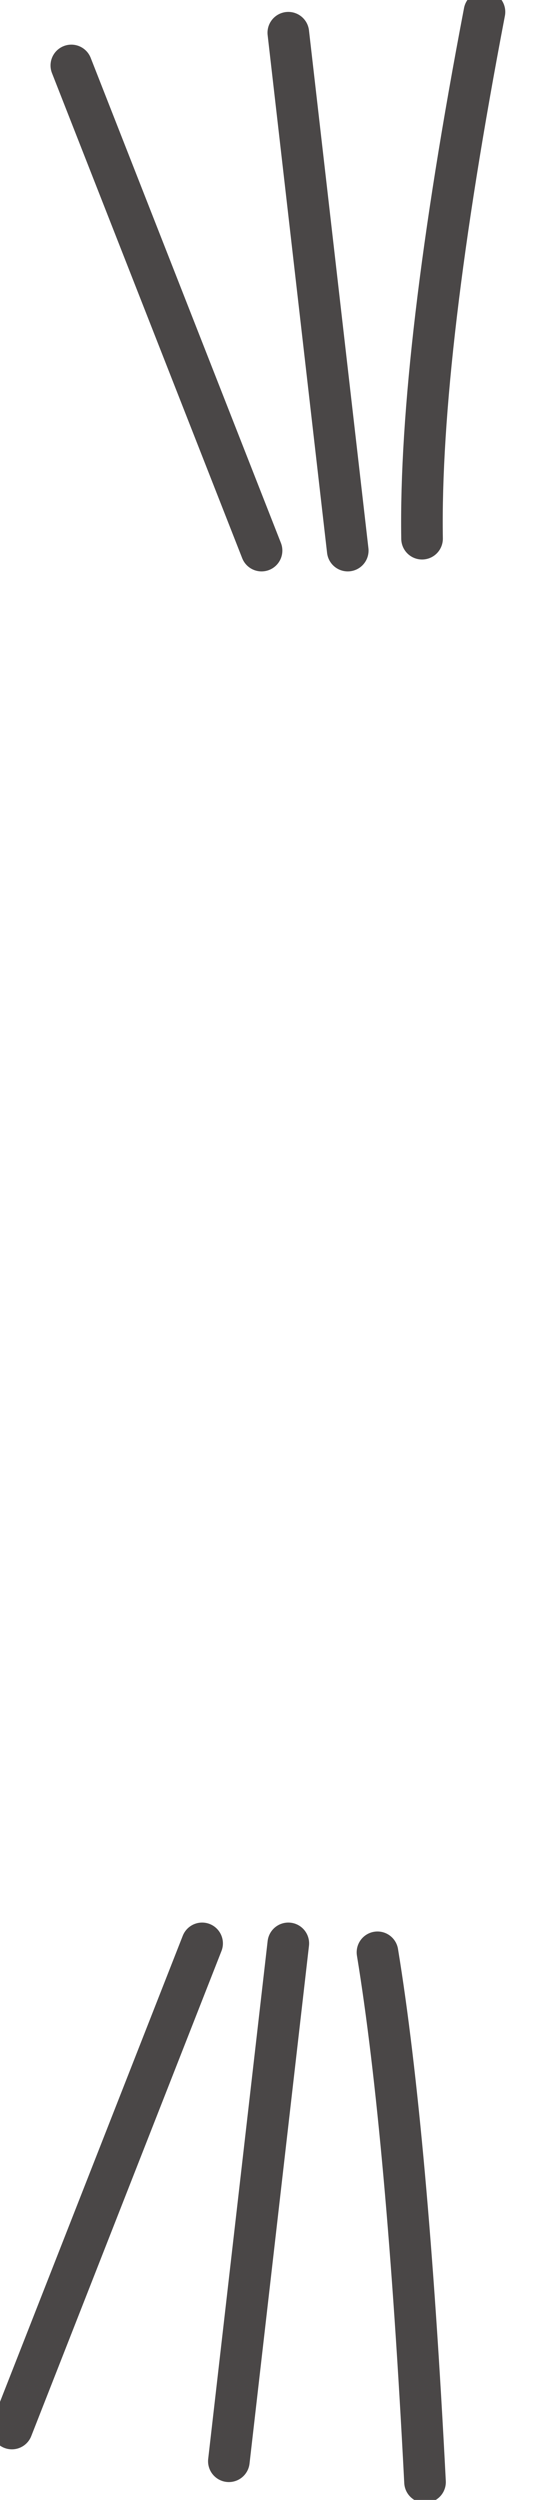 <?xml version="1.0" encoding="utf-8"?>
<svg version="1.1" id="Layer_1"
xmlns="http://www.w3.org/2000/svg"
xmlns:xlink="http://www.w3.org/1999/xlink"
width="9px" height="42px"
xml:space="preserve">
<g id="PathID_3808" transform="matrix(1, 0, 0, 1, 8.3, 22.35)">
<path style="fill:none;stroke-width:0.7;stroke-linecap:round;stroke-linejoin:round;stroke-miterlimit:3;stroke:#171414;stroke-opacity:0.78" d="M-3.9 -13.1L-7.1 -21.25" />
<path style="fill:none;stroke-width:0.7;stroke-linecap:round;stroke-linejoin:round;stroke-miterlimit:3;stroke:#171414;stroke-opacity:0.78" d="M-2.45 -13.1L-3.45 -21.8" />
<path style="fill:none;stroke-width:0.7;stroke-linecap:round;stroke-linejoin:round;stroke-miterlimit:3;stroke:#171414;stroke-opacity:0.78" d="M-1.2 -13.3Q-1.25 -16.4 -0.15 -22.15" />
<path style="fill:none;stroke-width:0.7;stroke-linecap:round;stroke-linejoin:round;stroke-miterlimit:3;stroke:#171414;stroke-opacity:0.78" d="M-4.9 10.3L-8.1 18.45" />
<path style="fill:none;stroke-width:0.7;stroke-linecap:round;stroke-linejoin:round;stroke-miterlimit:3;stroke:#171414;stroke-opacity:0.78" d="M-3.45 10.3L-4.45 19" />
<path style="fill:none;stroke-width:0.7;stroke-linecap:round;stroke-linejoin:round;stroke-miterlimit:3;stroke:#171414;stroke-opacity:0.78" d="M-1.95 10.45Q-1.45 13.5 -1.15 19.35" />
</g>
</svg>
